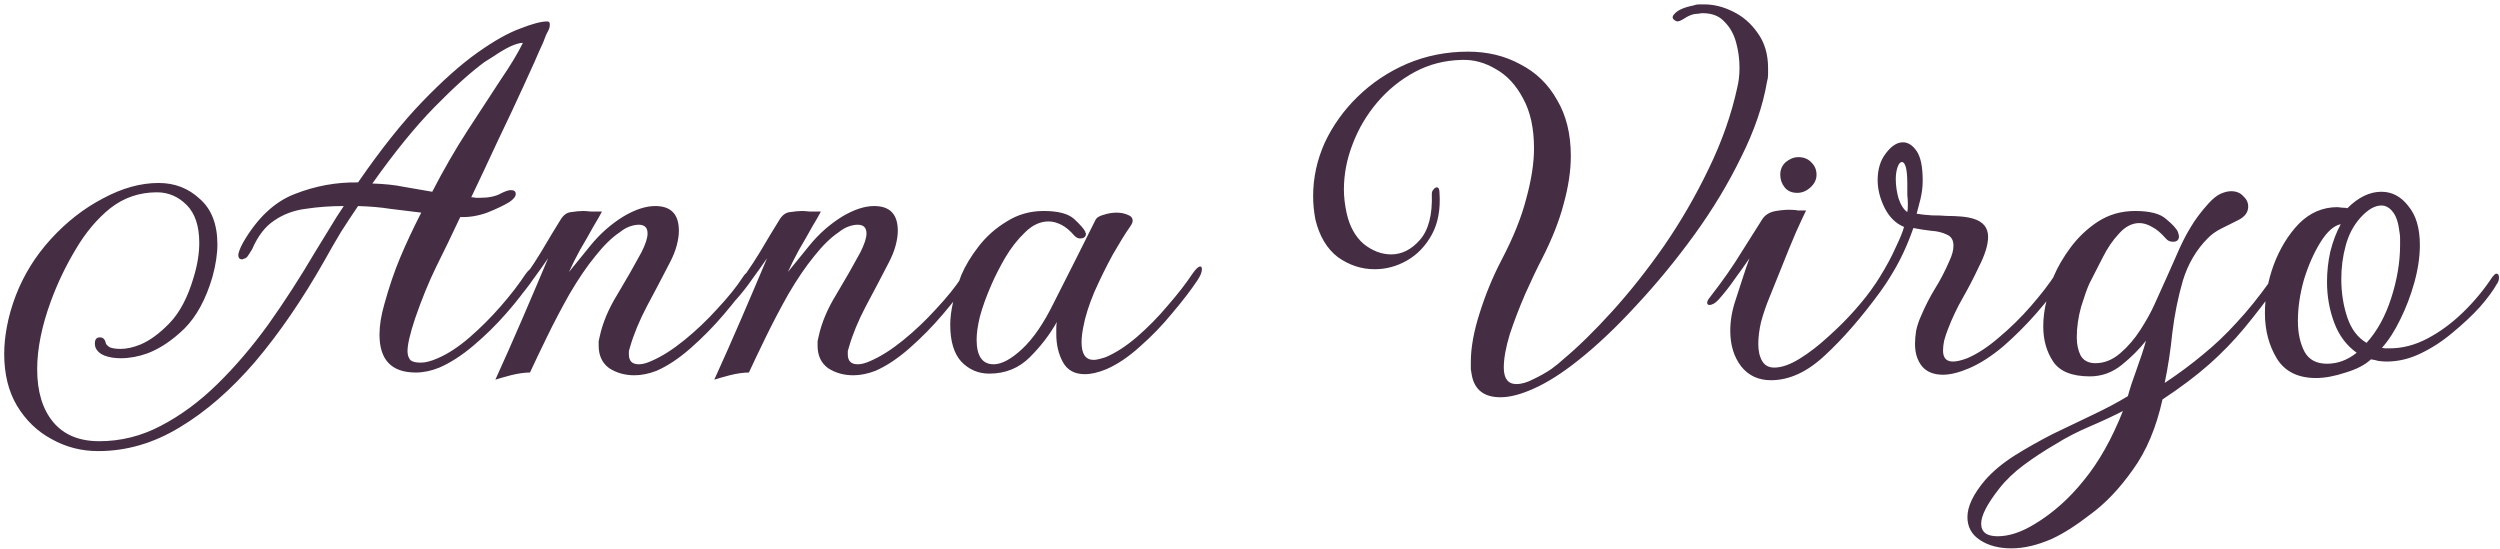 <svg width="546" height="120" viewBox="0 0 546 120" fill="none" xmlns="http://www.w3.org/2000/svg">
<path d="M119.84 6.48C119.68 6.8 119.48 7.2 119.24 7.68C119.08 8.08 118.88 8.6 118.64 9.24C118.08 10.44 117.44 11.88 116.72 13.56C116 15.16 115.2 16.92 114.32 18.84C112.64 22.52 110.76 26.52 108.68 30.84C106.68 35.16 104.76 39.24 102.92 43.08C103.32 43.08 103.64 43.12 103.88 43.2C104.2 43.2 104.52 43.2 104.84 43.2C106.76 43.2 108.28 42.88 109.4 42.24C110.36 41.76 111.08 41.52 111.56 41.52C112.28 41.52 112.64 41.8 112.64 42.36C112.64 42.92 112.16 43.52 111.2 44.16C110 44.88 108.4 45.64 106.4 46.44C104.4 47.16 102.44 47.48 100.52 47.4C98.68 51.32 96.92 54.96 95.24 58.32C93.64 61.6 92.12 65.32 90.68 69.48C89.56 72.84 89 75.24 89 76.68C89 77.48 89.2 78.12 89.6 78.6C90 79 90.76 79.2 91.88 79.2C92.92 79.2 94.16 78.88 95.6 78.24C97.84 77.28 100.16 75.76 102.56 73.68C104.96 71.6 107.24 69.32 109.4 66.84C111.56 64.36 113.32 62.08 114.68 60C115.4 58.96 116.04 58.44 116.6 58.44C116.92 58.44 117.08 58.64 117.08 59.04C117.08 59.44 116.76 60.16 116.12 61.2C114.76 63.36 112.92 65.76 110.6 68.4C108.36 70.96 105.96 73.32 103.4 75.48C100.84 77.64 98.36 79.24 95.96 80.28C94.2 81 92.48 81.36 90.8 81.36C85.52 81.36 82.88 78.6 82.88 73.08C82.88 71.08 83.24 68.84 83.96 66.36C85 62.6 86.16 59.2 87.44 56.16C88.72 53.12 90.24 49.88 92 46.44C89.52 46.12 87.24 45.84 85.16 45.6C83.16 45.28 80.84 45.08 78.2 45C77 46.76 75.76 48.64 74.48 50.64C73.28 52.64 72.08 54.72 70.88 56.88C66.08 65.36 61.04 72.72 55.76 78.96C50.48 85.12 44.96 89.92 39.2 93.36C33.52 96.8 27.6 98.52 21.44 98.52C17.76 98.52 14.36 97.64 11.24 95.88C8.12 94.2 5.6 91.76 3.68 88.56C1.84 85.44 0.92 81.68 0.92 77.28C0.92 75.36 1.12 73.36 1.52 71.28C1.92 69.12 2.56 66.88 3.44 64.56C5.2 60 7.76 55.88 11.12 52.2C14.56 48.44 18.36 45.48 22.52 43.32C26.68 41.08 30.72 39.96 34.64 39.96C38.16 39.96 41.16 41.12 43.64 43.44C46.2 45.68 47.48 49 47.48 53.4C47.48 55.48 47.12 57.84 46.4 60.48C44.96 65.36 42.92 69.12 40.28 71.76C37.64 74.32 34.96 76.12 32.24 77.16C30.24 77.88 28.28 78.24 26.36 78.24C25 78.24 23.8 78.04 22.76 77.64C21.8 77.24 21.16 76.64 20.84 75.84C20.76 75.6 20.72 75.32 20.72 75C20.72 74.12 21.08 73.68 21.8 73.68C22.52 73.68 22.96 74.12 23.12 75C23.2 75.24 23.48 75.52 23.96 75.84C24.52 76.08 25.32 76.2 26.36 76.2C27 76.2 27.68 76.12 28.4 75.96C29.12 75.8 29.88 75.56 30.68 75.24C32.76 74.36 34.88 72.8 37.04 70.56C39.28 68.24 41.04 64.88 42.32 60.48C43.12 57.84 43.52 55.36 43.52 53.04C43.52 49.36 42.6 46.6 40.76 44.76C38.92 42.92 36.76 42 34.28 42C30.44 42 27.04 43.16 24.08 45.48C21.2 47.8 18.68 50.8 16.52 54.48C14.36 58.08 12.56 61.84 11.12 65.76C9.12 71.2 8.12 76.16 8.12 80.64C8.12 85.52 9.28 89.36 11.6 92.16C13.92 94.96 17.28 96.36 21.68 96.36C26.4 96.36 30.88 95.24 35.12 93C39.44 90.76 43.56 87.72 47.48 83.88C51.4 80.04 55.12 75.68 58.64 70.8C62.16 65.84 65.52 60.64 68.72 55.2C69.84 53.36 70.92 51.6 71.96 49.92C73 48.16 74.04 46.52 75.08 45C72.2 45 69.44 45.2 66.8 45.6C64.24 45.92 61.96 46.76 59.96 48.12C57.96 49.4 56.32 51.52 55.04 54.48C54.8 54.88 54.52 55.32 54.2 55.8C53.96 56.2 53.64 56.44 53.24 56.52C53.16 56.52 53.08 56.56 53 56.64C53 56.64 52.96 56.64 52.88 56.64C52.32 56.64 52.04 56.32 52.04 55.68C52.04 55.52 52.12 55.2 52.28 54.72C52.44 54.24 52.72 53.64 53.12 52.92C56.24 47.56 60 44.04 64.4 42.36C68.88 40.6 73.48 39.76 78.2 39.84C83.16 32.64 87.84 26.76 92.24 22.2C96.64 17.64 100.64 14.08 104.24 11.52C107.84 8.96 110.96 7.2 113.6 6.24C116.24 5.2 118.2 4.68 119.48 4.68C119.88 4.68 120.08 4.88 120.08 5.28C120.08 5.76 120 6.16 119.84 6.48ZM114.2 9.36C113.48 9.36 112.52 9.64 111.32 10.2C110.2 10.76 109.12 11.4 108.08 12.12C107.04 12.76 106.28 13.24 105.8 13.56C102.76 15.8 99.12 19.08 94.88 23.4C90.72 27.64 86.2 33.2 81.32 40.08C83.96 40.16 86.24 40.4 88.16 40.8C90.08 41.12 92.16 41.48 94.4 41.88C96.88 37.08 99.44 32.64 102.08 28.56C104.72 24.48 107.12 20.8 109.28 17.52C111.52 14.24 113.16 11.52 114.2 9.36ZM108.188 82.92C110.188 78.52 112.188 74 114.188 69.36C116.188 64.72 118.028 60.4 119.708 56.4C118.668 57.92 117.588 59.44 116.468 60.96C115.428 62.48 114.268 63.96 112.988 65.4C112.268 66.2 111.628 66.6 111.068 66.6C110.748 66.6 110.588 66.44 110.588 66.12C110.588 65.88 110.788 65.52 111.188 65.04C113.988 61.44 116.308 58.12 118.148 55.08C119.988 51.96 121.388 49.64 122.348 48.12C122.988 47 123.788 46.4 124.748 46.32C125.788 46.16 126.668 46.08 127.388 46.08C127.708 46.08 128.268 46.12 129.068 46.2C129.868 46.2 130.668 46.2 131.468 46.2C131.148 46.84 130.508 47.96 129.548 49.56C128.668 51.16 127.708 52.84 126.668 54.6C125.708 56.36 124.908 57.96 124.268 59.4C125.388 58.04 126.948 56.12 128.948 53.64C131.028 51.08 133.428 48.96 136.148 47.28C138.708 45.76 141.028 45 143.108 45C146.548 45 148.268 46.8 148.268 50.4C148.268 51.36 148.108 52.44 147.788 53.64C147.468 54.84 146.948 56.12 146.228 57.48C144.708 60.44 143.068 63.56 141.308 66.84C139.628 70.04 138.388 73.04 137.588 75.84C137.508 76.16 137.428 76.44 137.348 76.68C137.348 76.92 137.348 77.16 137.348 77.4C137.348 78.84 138.068 79.56 139.508 79.56C140.308 79.56 141.228 79.32 142.268 78.84C144.508 77.88 146.908 76.36 149.468 74.28C152.028 72.2 154.428 69.92 156.668 67.44C158.988 64.96 160.828 62.68 162.188 60.6C162.668 59.8 163.148 59.4 163.628 59.4C164.028 59.4 164.228 59.6 164.228 60C164.228 60.48 164.068 60.92 163.748 61.32C162.308 63.48 160.428 65.92 158.108 68.64C155.868 71.28 153.428 73.76 150.788 76.08C148.228 78.32 145.748 79.96 143.348 81C141.668 81.64 140.068 81.96 138.548 81.96C136.468 81.96 134.628 81.44 133.028 80.4C131.508 79.28 130.748 77.64 130.748 75.48C130.748 75.16 130.748 74.84 130.748 74.52C130.828 74.12 130.908 73.76 130.988 73.44C131.628 70.48 132.908 67.44 134.828 64.32C136.748 61.12 138.508 58.04 140.108 55.08C140.988 53.32 141.428 51.96 141.428 51C141.428 49.72 140.788 49.08 139.508 49.08C138.948 49.08 138.308 49.2 137.588 49.44C136.868 49.68 136.108 50.12 135.308 50.76C133.628 51.88 131.868 53.6 130.028 55.92C128.188 58.16 126.308 60.92 124.388 64.2C122.628 67.32 120.988 70.44 119.468 73.56C117.948 76.68 116.708 79.28 115.748 81.36C114.548 81.36 113.148 81.56 111.548 81.96C110.028 82.36 108.908 82.68 108.188 82.92ZM156 82.92C158 78.52 160 74 162 69.36C164 64.72 165.84 60.4 167.52 56.4C166.48 57.92 165.4 59.44 164.28 60.96C163.24 62.48 162.08 63.96 160.8 65.4C160.08 66.2 159.44 66.6 158.88 66.6C158.56 66.6 158.4 66.44 158.4 66.12C158.4 65.88 158.6 65.52 159 65.04C161.8 61.44 164.12 58.12 165.96 55.08C167.8 51.96 169.2 49.64 170.16 48.12C170.8 47 171.6 46.4 172.56 46.32C173.6 46.16 174.48 46.08 175.2 46.08C175.52 46.08 176.08 46.12 176.88 46.2C177.68 46.2 178.48 46.2 179.28 46.2C178.96 46.84 178.32 47.96 177.36 49.56C176.48 51.16 175.52 52.84 174.48 54.6C173.52 56.36 172.72 57.96 172.08 59.4C173.2 58.04 174.76 56.12 176.76 53.64C178.84 51.08 181.24 48.96 183.96 47.28C186.52 45.76 188.84 45 190.92 45C194.36 45 196.08 46.8 196.08 50.4C196.08 51.36 195.92 52.44 195.6 53.64C195.28 54.84 194.76 56.12 194.04 57.48C192.52 60.44 190.88 63.56 189.12 66.84C187.44 70.04 186.2 73.04 185.4 75.84C185.32 76.16 185.24 76.44 185.16 76.68C185.16 76.92 185.16 77.16 185.16 77.4C185.16 78.84 185.88 79.56 187.32 79.56C188.12 79.56 189.04 79.32 190.08 78.84C192.32 77.88 194.72 76.36 197.28 74.28C199.84 72.2 202.24 69.92 204.48 67.44C206.8 64.96 208.64 62.68 210 60.6C210.48 59.8 210.96 59.4 211.44 59.4C211.84 59.4 212.04 59.6 212.04 60C212.04 60.48 211.88 60.92 211.56 61.32C210.12 63.48 208.24 65.92 205.92 68.64C203.68 71.28 201.24 73.76 198.6 76.08C196.04 78.32 193.56 79.96 191.16 81C189.48 81.64 187.88 81.96 186.36 81.96C184.28 81.96 182.44 81.44 180.84 80.4C179.32 79.28 178.56 77.64 178.56 75.48C178.56 75.16 178.56 74.84 178.56 74.52C178.64 74.12 178.72 73.76 178.8 73.44C179.44 70.48 180.72 67.44 182.64 64.32C184.56 61.12 186.32 58.04 187.92 55.08C188.8 53.32 189.24 51.96 189.24 51C189.24 49.72 188.6 49.08 187.32 49.08C186.76 49.08 186.12 49.2 185.4 49.44C184.68 49.68 183.92 50.12 183.12 50.76C181.44 51.88 179.68 53.6 177.84 55.92C176 58.16 174.12 60.92 172.2 64.2C170.44 67.32 168.8 70.44 167.28 73.56C165.76 76.68 164.52 79.28 163.56 81.36C162.36 81.36 160.96 81.56 159.36 81.96C157.84 82.36 156.72 82.68 156 82.92ZM236.933 81.72C234.693 81.72 233.093 80.84 232.133 79.08C231.173 77.32 230.693 75.28 230.693 72.96C230.693 72.56 230.693 72.12 230.693 71.64C230.693 71.16 230.733 70.72 230.813 70.32C229.293 73.04 227.333 75.6 224.933 78C222.533 80.4 219.573 81.6 216.053 81.6C213.653 81.6 211.613 80.72 209.933 78.96C208.333 77.2 207.533 74.52 207.533 70.92C207.533 68.04 208.333 64.44 209.933 60.12C210.813 58.04 212.093 55.92 213.773 53.76C215.453 51.6 217.493 49.8 219.893 48.36C222.293 46.84 224.973 46.08 227.933 46.08C231.133 46.08 233.373 46.68 234.653 47.88C235.933 49.08 236.733 50 237.053 50.64C237.053 50.72 237.053 50.8 237.053 50.88C237.133 50.88 237.173 50.92 237.173 51C237.173 51.72 236.733 52.08 235.853 52.08C235.453 52.08 235.053 51.88 234.653 51.48C233.693 50.36 232.733 49.56 231.773 49.08C230.813 48.6 229.893 48.36 229.013 48.36C227.173 48.36 225.453 49.16 223.853 50.76C222.253 52.28 220.813 54.12 219.533 56.28C218.333 58.36 217.333 60.32 216.533 62.16C215.413 64.72 214.573 67.04 214.013 69.12C213.533 71.12 213.293 72.8 213.293 74.16C213.293 77.76 214.533 79.56 217.013 79.56C218.773 79.56 220.853 78.44 223.253 76.2C225.653 73.96 227.933 70.64 230.093 66.24C232.013 62.4 233.733 59 235.253 56.04C236.773 53 238.093 50.36 239.213 48.12C239.453 47.56 240.053 47.16 241.013 46.92C241.973 46.6 242.933 46.44 243.893 46.44C244.773 46.44 245.573 46.6 246.293 46.92C247.013 47.16 247.373 47.6 247.373 48.24C247.373 48.56 247.173 49 246.773 49.56C245.813 50.92 244.573 52.92 243.053 55.56C241.613 58.2 240.253 60.96 238.973 63.84C237.773 66.72 236.973 69.28 236.573 71.52C236.333 72.72 236.213 73.8 236.213 74.76C236.213 77.32 237.093 78.6 238.853 78.6C239.413 78.6 240.293 78.4 241.493 78C243.733 77.04 246.013 75.56 248.333 73.56C250.733 71.48 252.973 69.2 255.053 66.72C257.213 64.24 259.013 61.92 260.453 59.76C261.173 58.72 261.733 58.2 262.133 58.2C262.373 58.2 262.493 58.4 262.493 58.8C262.493 59.44 262.173 60.24 261.533 61.2C260.093 63.36 258.253 65.76 256.013 68.4C253.853 71.04 251.493 73.48 248.933 75.72C246.453 77.96 244.013 79.6 241.613 80.64C239.853 81.36 238.293 81.72 236.933 81.72ZM327.708 86.76C324.188 86.76 322.108 85.2 321.468 82.08C321.388 81.6 321.308 81.12 321.228 80.64C321.228 80.16 321.228 79.64 321.228 79.08C321.228 75.96 321.868 72.4 323.148 68.4C324.428 64.32 326.028 60.44 327.948 56.76C330.508 51.88 332.308 47.4 333.348 43.32C334.468 39.24 335.028 35.6 335.028 32.4C335.028 28 334.228 24.36 332.628 21.48C331.108 18.6 329.148 16.48 326.748 15.12C324.348 13.68 321.868 13 319.308 13.08C315.548 13.16 312.108 14.04 308.988 15.72C305.868 17.4 303.148 19.6 300.828 22.32C298.508 25.04 296.708 28.08 295.428 31.44C294.148 34.72 293.508 38.04 293.508 41.4C293.508 43 293.708 44.72 294.108 46.56C294.748 49.44 295.988 51.68 297.828 53.28C299.748 54.8 301.748 55.56 303.828 55.56C306.148 55.56 308.228 54.52 310.068 52.44C311.988 50.28 312.868 46.92 312.708 42.36C312.708 41.96 312.828 41.64 313.068 41.4C313.308 41.08 313.548 40.92 313.788 40.92C314.188 40.92 314.388 41.32 314.388 42.12C314.628 45.72 314.068 48.76 312.708 51.24C311.348 53.72 309.548 55.6 307.308 56.88C305.068 58.16 302.708 58.8 300.228 58.8C297.348 58.8 294.668 57.92 292.188 56.16C289.788 54.32 288.148 51.56 287.268 47.88C287.108 47 286.988 46.16 286.908 45.36C286.828 44.48 286.788 43.64 286.788 42.84C286.788 38.84 287.628 34.96 289.308 31.2C291.068 27.44 293.468 24.08 296.508 21.12C299.628 18.08 303.228 15.68 307.308 13.92C311.468 12.16 315.908 11.28 320.628 11.28C324.868 11.28 328.668 12.2 332.028 14.04C335.468 15.8 338.148 18.4 340.068 21.84C342.068 25.2 343.068 29.28 343.068 34.08C343.068 37.28 342.548 40.76 341.508 44.52C340.548 48.2 338.988 52.16 336.828 56.4C335.708 58.56 334.468 61.16 333.108 64.2C331.828 67.16 330.708 70.08 329.748 72.96C328.868 75.84 328.428 78.28 328.428 80.28C328.428 82.68 329.348 83.88 331.188 83.88C332.308 83.88 333.548 83.52 334.908 82.8C336.268 82.16 337.548 81.44 338.748 80.64C339.948 79.76 340.788 79.08 341.268 78.6C344.628 75.8 348.228 72.28 352.068 68.04C355.988 63.72 359.788 58.92 363.468 53.64C367.148 48.28 370.388 42.68 373.188 36.84C376.068 30.92 378.148 25 379.428 19.08C379.588 18.44 379.708 17.76 379.788 17.04C379.868 16.32 379.908 15.56 379.908 14.76C379.908 12.92 379.668 11.12 379.188 9.36C378.708 7.52 377.868 6 376.668 4.8C375.548 3.52 373.948 2.88 371.868 2.88C371.548 2.88 371.228 2.92 370.908 3C370.588 3 370.228 3.04 369.828 3.12C369.188 3.28 368.508 3.6 367.788 4.08C367.148 4.48 366.668 4.68 366.348 4.68C365.948 4.6 365.628 4.4 365.388 4.08C365.228 3.76 365.308 3.44 365.628 3.12C366.348 2.24 367.748 1.6 369.828 1.2C370.228 1.04 370.628 0.96 371.028 0.96C371.428 0.96 371.828 0.96 372.228 0.96C374.308 0.96 376.388 1.48 378.468 2.52C380.628 3.56 382.428 5.12 383.868 7.2C385.388 9.28 386.148 11.84 386.148 14.88C386.148 15.36 386.148 15.84 386.148 16.32C386.148 16.8 386.068 17.32 385.908 17.88C385.028 23.08 383.148 28.56 380.268 34.32C377.468 40.08 374.068 45.72 370.068 51.24C366.068 56.76 361.828 61.92 357.348 66.72C352.948 71.52 348.668 75.56 344.508 78.84C341.068 81.56 337.908 83.56 335.028 84.84C332.228 86.12 329.788 86.76 327.708 86.76ZM392.531 42.12C391.331 42.12 390.411 41.72 389.771 40.92C389.131 40.12 388.811 39.2 388.811 38.16C388.811 37.04 389.211 36.12 390.011 35.4C390.891 34.68 391.811 34.32 392.771 34.32C393.971 34.32 394.931 34.72 395.651 35.52C396.371 36.24 396.731 37.12 396.731 38.16C396.731 39.2 396.291 40.12 395.411 40.92C394.531 41.72 393.571 42.12 392.531 42.12ZM386.771 83.04C384.051 83.04 381.891 82.04 380.291 80.04C378.691 77.96 377.891 75.36 377.891 72.24C377.891 70 378.291 67.72 379.091 65.4C379.491 64.12 379.971 62.64 380.531 60.96C381.091 59.2 381.611 57.68 382.091 56.4C381.051 57.92 379.971 59.44 378.851 60.96C377.811 62.48 376.651 63.96 375.371 65.4C374.651 66.2 373.971 66.6 373.331 66.6C373.011 66.6 372.851 66.44 372.851 66.12C372.851 65.8 373.051 65.4 373.451 64.92C376.251 61.32 378.571 58 380.411 54.96C382.331 51.92 383.771 49.64 384.731 48.12C385.371 47 386.411 46.32 387.851 46.08C389.291 45.84 390.531 45.76 391.571 45.84C391.891 45.84 392.251 45.88 392.651 45.96C393.051 45.96 393.651 45.96 394.451 45.96C393.971 46.92 393.211 48.56 392.171 50.88C391.211 53.12 390.211 55.56 389.171 58.2C388.131 60.76 387.211 63.04 386.411 65.04C385.691 66.8 385.091 68.56 384.611 70.32C384.211 72.08 384.011 73.68 384.011 75.12C384.011 76.64 384.291 77.88 384.851 78.84C385.411 79.8 386.291 80.28 387.491 80.28C389.091 80.28 390.931 79.64 393.011 78.36C395.091 77.08 397.171 75.48 399.251 73.56C401.411 71.64 403.371 69.68 405.131 67.68C406.971 65.6 408.411 63.76 409.451 62.16C409.771 61.68 410.131 61.44 410.531 61.44C410.931 61.44 411.131 61.76 411.131 62.4C411.131 62.88 410.971 63.32 410.651 63.72C406.491 69.4 402.451 74.04 398.531 77.64C394.691 81.24 390.771 83.04 386.771 83.04ZM424.358 81.84C422.358 81.84 420.838 81.24 419.798 80.04C418.758 78.76 418.238 77.12 418.238 75.12C418.238 74.24 418.318 73.28 418.478 72.24C418.718 71.12 419.078 70.04 419.558 69C420.438 66.92 421.438 64.96 422.558 63.12C423.758 61.2 424.838 59.12 425.798 56.88C426.358 55.68 426.638 54.6 426.638 53.64C426.638 52.44 426.158 51.64 425.198 51.24C424.238 50.76 423.078 50.48 421.718 50.4C420.358 50.24 419.078 50.04 417.878 49.8C416.598 53.48 415.078 56.76 413.318 59.64C411.638 62.52 409.518 65.4 406.958 68.28C406.078 69.16 405.438 69.6 405.038 69.6C404.718 69.6 404.558 69.44 404.558 69.12C404.558 68.56 404.998 67.8 405.878 66.84C407.638 64.84 409.198 62.72 410.558 60.48C411.998 58.16 413.158 56 414.038 54C414.998 52 415.598 50.52 415.838 49.56C414.078 48.84 412.678 47.48 411.638 45.48C410.598 43.4 410.078 41.36 410.078 39.36C410.078 36.96 410.678 35 411.878 33.48C413.078 31.88 414.318 31.08 415.598 31.08C416.718 31.08 417.718 31.72 418.598 33C419.478 34.28 419.918 36.44 419.918 39.48C419.918 40.76 419.758 42.08 419.438 43.44C419.118 44.72 418.838 45.8 418.598 46.68C419.558 46.84 420.678 46.96 421.958 47.04C423.238 47.04 424.318 47.08 425.198 47.16C426.238 47.16 427.238 47.2 428.198 47.28C429.238 47.36 430.158 47.52 430.958 47.76C433.118 48.4 434.198 49.72 434.198 51.72C434.198 53.48 433.518 55.68 432.158 58.32C431.118 60.56 429.958 62.8 428.678 65.04C427.398 67.28 426.318 69.56 425.438 71.88C425.118 72.68 424.838 73.52 424.598 74.4C424.438 75.2 424.358 75.92 424.358 76.56C424.358 78.16 425.078 78.96 426.518 78.96C427.318 78.96 428.358 78.72 429.638 78.24C431.878 77.28 434.198 75.76 436.598 73.68C439.078 71.6 441.398 69.32 443.558 66.84C445.718 64.36 447.478 62.08 448.838 60C449.558 58.96 450.198 58.44 450.758 58.44C451.078 58.44 451.238 58.64 451.238 59.04C451.238 59.6 450.918 60.32 450.278 61.2C448.918 63.36 447.078 65.76 444.758 68.4C442.518 70.96 440.118 73.36 437.558 75.6C434.998 77.76 432.518 79.36 430.118 80.4C427.878 81.36 425.958 81.84 424.358 81.84ZM416.558 46.32C416.638 46 416.678 45.44 416.678 44.64C416.678 44 416.638 43.32 416.558 42.6C416.558 41.8 416.558 41 416.558 40.2C416.558 36.84 416.118 35.24 415.238 35.4C414.918 35.48 414.638 35.88 414.398 36.6C414.158 37.32 414.038 38.16 414.038 39.12C414.038 40.48 414.238 41.88 414.638 43.32C415.118 44.76 415.758 45.76 416.558 46.32ZM439.287 119.76C436.567 119.76 434.287 119.16 432.447 117.96C430.607 116.76 429.687 115.08 429.687 112.92C429.687 110.6 430.967 107.92 433.527 104.88C435.207 102.96 437.367 101.16 440.007 99.48C442.567 97.88 445.327 96.32 448.287 94.8C451.247 93.36 454.167 91.96 457.047 90.6C459.927 89.24 462.487 87.88 464.727 86.52C465.127 85 465.767 83.04 466.647 80.64C467.527 78.24 468.207 76.16 468.687 74.4C467.247 76.24 465.487 78 463.407 79.68C461.327 81.36 459.007 82.2 456.447 82.2C452.527 82.2 449.847 81.12 448.407 78.96C446.967 76.8 446.247 74.24 446.247 71.28C446.247 69.44 446.487 67.56 446.967 65.64C447.447 63.64 447.967 61.88 448.527 60.36C449.407 58.28 450.647 56.16 452.247 54C453.927 51.76 455.927 49.88 458.247 48.36C460.647 46.84 463.327 46.08 466.287 46.08C469.567 46.08 471.847 46.68 473.127 47.88C474.487 49 475.327 49.92 475.647 50.64C475.807 51.12 475.887 51.44 475.887 51.6C475.887 52.4 475.447 52.8 474.567 52.8C473.927 52.8 473.407 52.56 473.007 52.08C471.967 50.88 470.967 50.04 470.007 49.56C469.047 49 468.127 48.72 467.247 48.72C465.647 48.72 464.167 49.48 462.807 51C461.447 52.44 460.247 54.2 459.207 56.28C458.167 58.28 457.207 60.16 456.327 61.92C455.847 62.96 455.247 64.64 454.527 66.96C453.887 69.28 453.567 71.52 453.567 73.68C453.567 75.2 453.847 76.52 454.407 77.64C455.047 78.76 456.127 79.32 457.647 79.32C459.567 79.32 461.367 78.6 463.047 77.16C464.727 75.72 466.207 74 467.487 72C468.767 70 469.767 68.2 470.487 66.6C472.487 62.2 474.047 58.72 475.167 56.16C476.287 53.52 477.367 51.36 478.407 49.68C479.447 47.92 480.767 46.16 482.367 44.4C483.247 43.44 484.087 42.76 484.887 42.36C485.767 41.96 486.567 41.76 487.287 41.76C488.407 41.76 489.287 42.12 489.927 42.84C490.647 43.48 491.007 44.24 491.007 45.12C491.007 46.32 490.327 47.28 488.967 48C487.527 48.72 486.247 49.36 485.127 49.92C484.007 50.48 483.047 51.16 482.247 51.96C479.687 54.52 477.847 57.64 476.727 61.32C475.687 64.92 474.927 68.68 474.447 72.6C474.047 76.52 473.487 80.2 472.767 83.64C475.887 81.56 478.687 79.48 481.167 77.4C483.727 75.32 486.167 73 488.487 70.44C490.887 67.88 493.367 64.8 495.927 61.2C496.327 60.56 496.847 60.24 497.487 60.24C497.807 60.24 497.967 60.44 497.967 60.84C497.967 61.32 497.767 61.8 497.367 62.28C494.887 65.72 492.487 68.84 490.167 71.64C487.847 74.44 485.287 77.08 482.487 79.56C479.687 82.04 476.287 84.6 472.287 87.24C470.927 93.4 468.767 98.52 465.807 102.6C462.927 106.68 459.847 109.92 456.567 112.32C453.367 114.8 450.527 116.6 448.047 117.72C444.927 119.08 442.007 119.76 439.287 119.76ZM436.287 117.12C438.767 117.12 441.447 116.24 444.327 114.48C448.327 112.08 451.927 108.88 455.127 104.88C458.407 100.88 461.247 95.84 463.647 89.76C461.647 90.8 459.247 91.92 456.447 93.12C453.647 94.32 451.167 95.6 449.007 96.96C446.527 98.4 444.207 99.92 442.047 101.52C439.887 103.12 438.087 104.84 436.647 106.68C434.007 110.04 432.687 112.6 432.687 114.36C432.687 116.2 433.887 117.12 436.287 117.12ZM505.819 82.56C501.899 82.56 499.059 81.16 497.299 78.36C495.539 75.48 494.659 72.16 494.659 68.4C494.659 64.88 495.299 61.36 496.579 57.84C497.939 54.24 499.779 51.24 502.099 48.84C504.499 46.44 507.299 45.24 510.499 45.24C510.659 45.24 511.019 45.28 511.579 45.36C512.139 45.36 512.499 45.4 512.659 45.48C515.059 43.08 517.539 41.88 520.099 41.88C522.419 41.88 524.379 42.92 525.979 45C527.659 47 528.499 49.84 528.499 53.52C528.499 56.08 528.099 58.8 527.299 61.68C526.499 64.56 525.459 67.28 524.179 69.84C522.979 72.32 521.659 74.36 520.219 75.96C520.539 76.04 520.819 76.08 521.059 76.08C521.299 76.08 521.579 76.08 521.899 76.08C524.699 76.08 527.459 75.36 530.179 73.92C532.899 72.48 535.459 70.6 537.859 68.28C540.339 65.88 542.499 63.28 544.339 60.48C544.739 60 545.019 59.76 545.179 59.76C545.579 59.76 545.779 60.04 545.779 60.6C545.779 61.16 545.619 61.64 545.299 62.04C544.499 63.48 543.259 65.16 541.579 67.08C539.899 68.92 537.939 70.76 535.699 72.6C533.539 74.44 531.219 75.96 528.739 77.16C526.259 78.36 523.779 78.96 521.299 78.96C520.739 78.96 520.139 78.92 519.499 78.84C518.939 78.68 518.379 78.56 517.819 78.48C516.539 79.68 514.699 80.64 512.299 81.36C509.899 82.16 507.739 82.56 505.819 82.56ZM516.859 74.88C519.179 72.32 520.979 69.04 522.259 65.04C523.539 61.04 524.179 57.2 524.179 53.52C524.179 53.04 524.179 52.56 524.179 52.08C524.179 51.6 524.139 51.16 524.059 50.76C523.819 48.68 523.339 47.2 522.619 46.32C521.899 45.36 521.059 44.88 520.099 44.88C518.659 44.88 517.139 45.76 515.539 47.52C514.019 49.2 512.939 51.24 512.299 53.64C511.659 55.96 511.339 58.4 511.339 60.96C511.339 63.92 511.779 66.72 512.659 69.36C513.539 71.92 514.939 73.76 516.859 74.88ZM508.219 79.44C510.539 79.44 512.699 78.64 514.699 77.04C512.459 75.44 510.819 73.24 509.779 70.44C508.739 67.64 508.219 64.68 508.219 61.56C508.219 59.32 508.459 57.12 508.939 54.96C509.499 52.72 510.259 50.72 511.219 48.96C509.699 49.28 508.219 50.6 506.779 52.92C505.339 55.24 504.139 57.96 503.179 61.08C502.299 64.2 501.859 67.2 501.859 70.08C501.859 72.72 502.339 74.96 503.299 76.8C504.259 78.56 505.899 79.44 508.219 79.44Z" fill="#452D43"/>
</svg>
